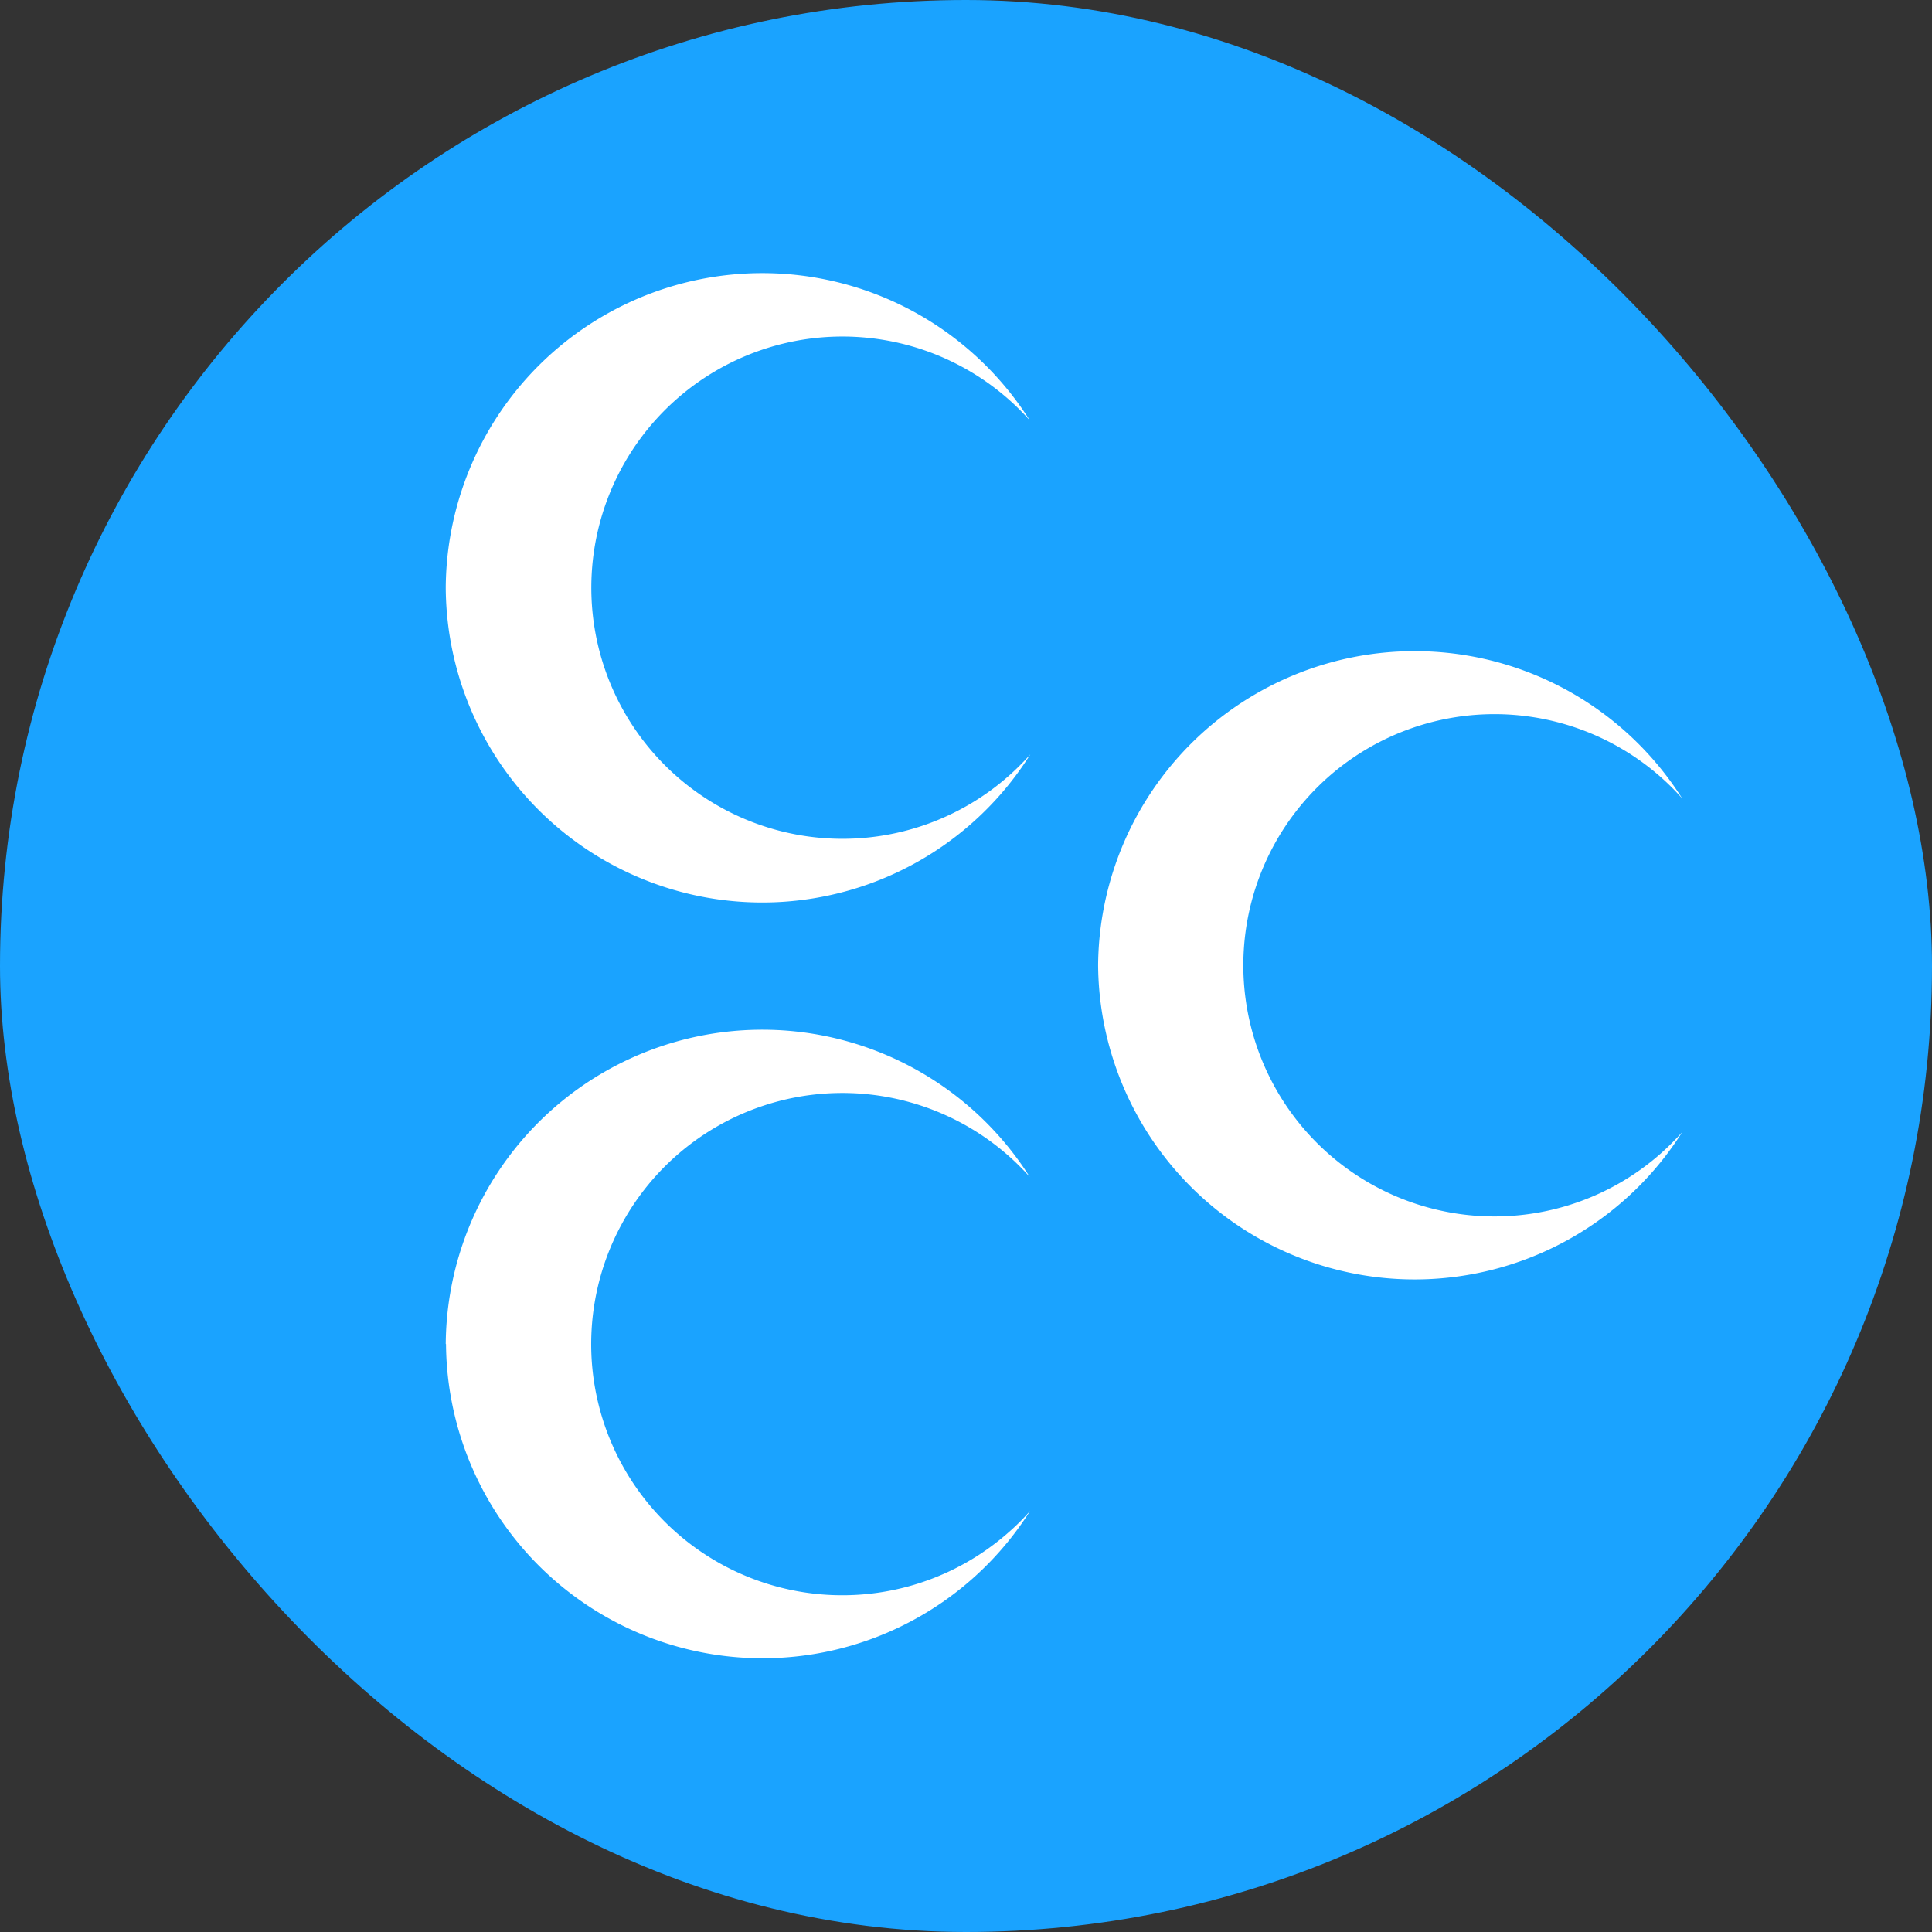 <?xml version="1.0" encoding="UTF-8" standalone="no"?>
<svg
   viewBox="0 0 128 128"
   version="1.1"
   id="svg25"
   sodipodi:docname="logo.svg"
   xml:space="preserve"
   inkscape:version="1.3 (0e150ed6c4, 2023-07-21)"
   width="128"
   height="128"
   xmlns:inkscape="http://www.inkscape.org/namespaces/inkscape"
   xmlns:sodipodi="http://sodipodi.sourceforge.net/DTD/sodipodi-0.dtd"
   xmlns="http://www.w3.org/2000/svg"
   xmlns:svg="http://www.w3.org/2000/svg"><rect x="0" y="0" width="128" height="128" fill="#333333" stroke="none"/><sodipodi:namedview
     id="namedview27"
     pagecolor="#ffffff"
     bordercolor="#000000"
     borderopacity="0.25"
     inkscape:showpageshadow="2"
     inkscape:pageopacity="0.0"
     inkscape:pagecheckerboard="0"
     inkscape:deskcolor="#d1d1d1"
     showgrid="false"
     inkscape:zoom="1.4425722"
     inkscape:cx="58.229321"
     inkscape:cy="83.877951"
     inkscape:window-width="1981"
     inkscape:window-height="487"
     inkscape:window-x="289"
     inkscape:window-y="475"
     inkscape:window-maximized="0"
     inkscape:current-layer="svg25" /><defs
     id="defs11"><style
       id="style9">.cls-1{fill:#ed1c24;}.cls-2{fill:#fff;}</style></defs><g
     id="g1577"
     transform="scale(0.25)"><rect
       style="fill:#1aa3ff;fill-opacity:1;stroke:none;stroke-width:7.35;stroke-opacity:1"
       id="rect297"
       width="512"
       height="512"
       x="0"
       y="0"
       ry="256" /><g
       id="g872"
       transform="matrix(6.991,0,0,6.991,1.865,1.865)"><path
         class="cls-2"
         d="M 41.36,36.32 A 12,12 0 0 1 63.5,30 9.52,9.52 0 1 0 62.71,43.44 9.81,9.81 0 0 0 63.5,42.65 12,12 0 0 1 41.36,36.32"
         id="path10"
         style="fill:#ffffff" /><path
         class="cls-2"
         d="M 16.63,50.68 A 12,12 0 0 1 38.77,44.35 9.52,9.52 0 1 0 38,57.79 8.2,8.2 0 0 0 38.78,57.01 12,12 0 0 1 16.64,50.68"
         id="path12"
         style="fill:#ffffff" /><path
         class="cls-2"
         d="M 16.63,22 A 12,12 0 0 1 38.77,15.67 9.52,9.52 0 1 0 38,29.12 9.81,9.81 0 0 0 38.79,28.33 12,12 0 0 1 16.63,22"
         id="path14"
         style="fill:#ffffff" /></g></g></svg>
